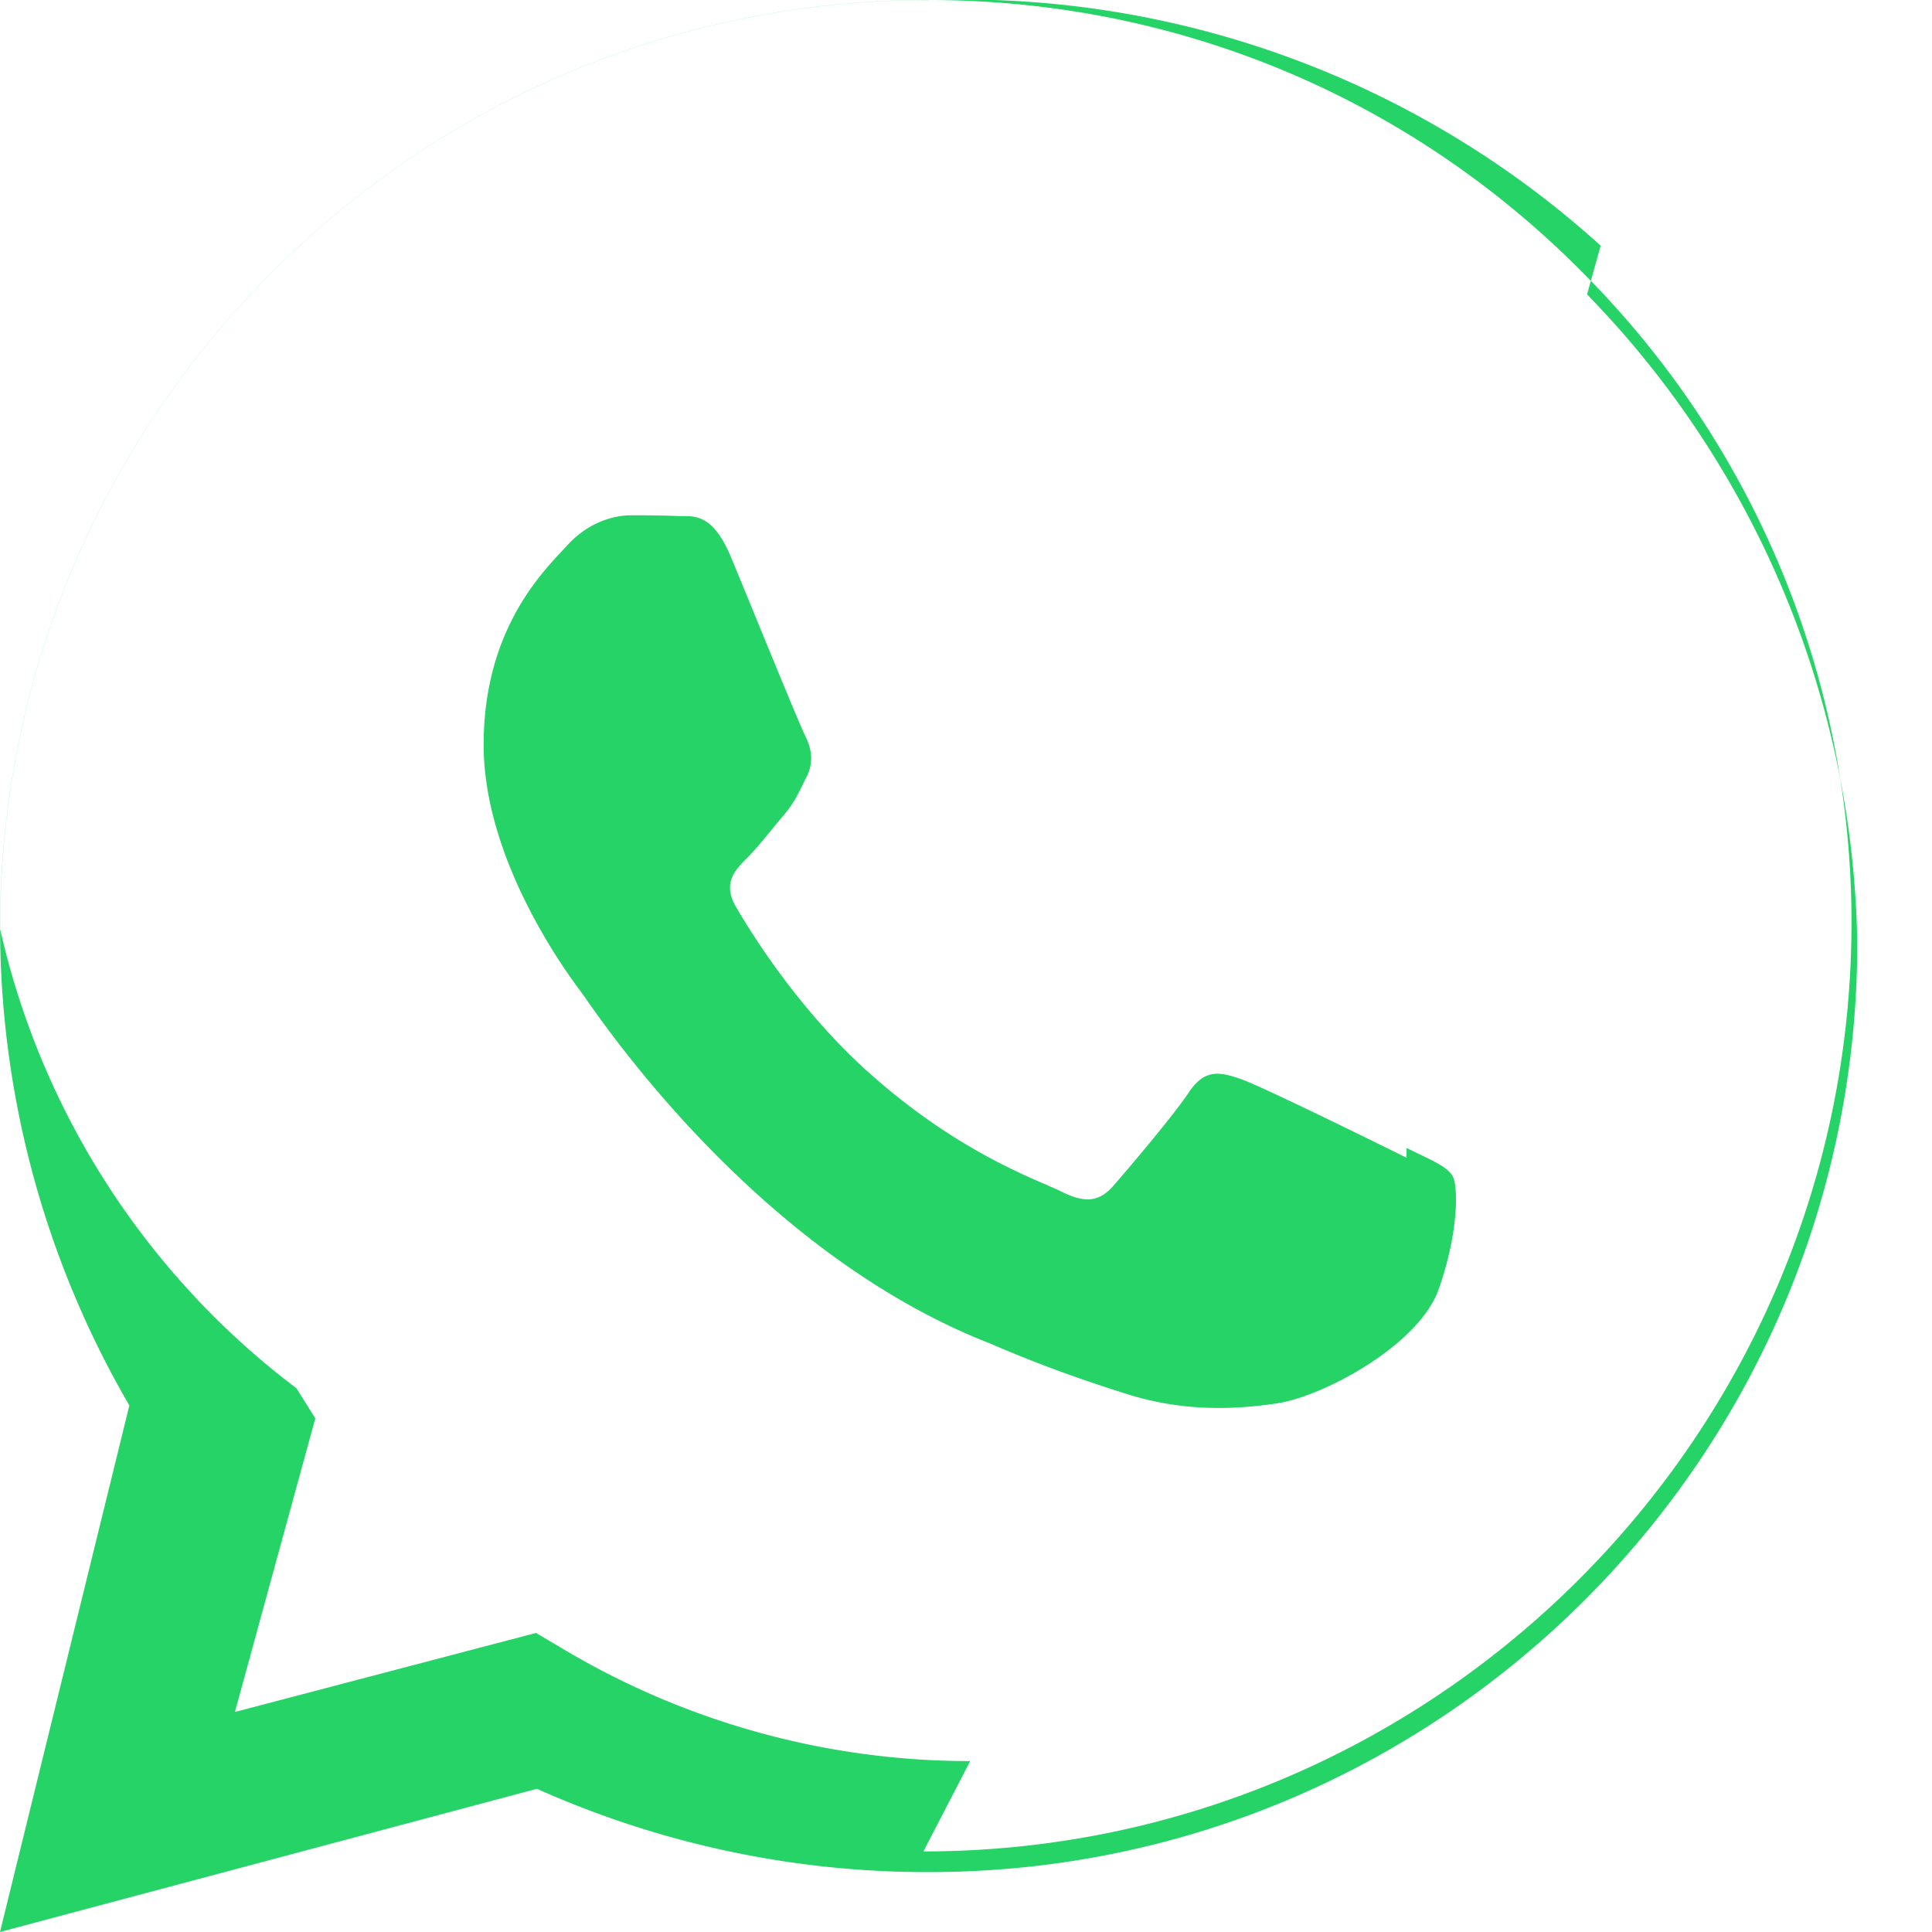<svg xmlns="http://www.w3.org/2000/svg" viewBox="0 0 24 24" width="28" height="28"><path fill="#25D366" d="M17.472 14.382c-.297-.149-1.758-.867-2.03-.967-.273-.099-.471-.148-.67.15-.198.297-.767.966-.94 1.164-.173.198-.347.223-.644.075-.297-.149-1.255-.463-2.39-1.475-.883-.788-1.48-1.761-1.653-2.059-.173-.297-.018-.458.13-.606.134-.133.298-.347.446-.52.151-.174.2-.298.3-.497.099-.198.05-.372-.025-.521-.075-.148-.669-1.611-.916-2.206-.242-.579-.487-.5-.669-.51-.173-.007-.372-.009-.571-.009-.198 0-.52.074-.792.372-.272.297-1.04 1.016-1.04 2.479 0 1.462 1.065 2.875 1.213 3.074.149.198 2.1 3.2 5.077 4.363.709.306 1.262.489 1.694.626.712.227 1.36.195 1.872.118.571-.085 1.758-.719 2.006-1.413.248-.694.248-1.288.173-1.413-.074-.124-.272-.198-.57-.347m-5.421 7.617h-.001a9.87 9.87 0 0 1-5.031-1.378l-.361-.214-3.741.982.999-3.648-.235-.374A9.86 9.86 0 0 1 0 11.533C0 5.17 5.17 0 11.533 0c3.067 0 5.946 1.194 8.104 3.362a11.42 11.42 0 0 1 3.363 8.101c-.003 6.363-5.173 11.536-11.529 11.536m8.413-19.947A11.815 11.815 0 0 0 11.533.001C5.17.001.001 5.17.001 11.533a11.82 11.82 0 0 0 1.606 5.926L0 24l6.67-1.779a11.87 11.87 0 0 0 4.861 1.035h.005c6.363 0 11.532-5.173 11.536-11.537a11.82 11.82 0 0 0-3.357-8.062"/></svg> 